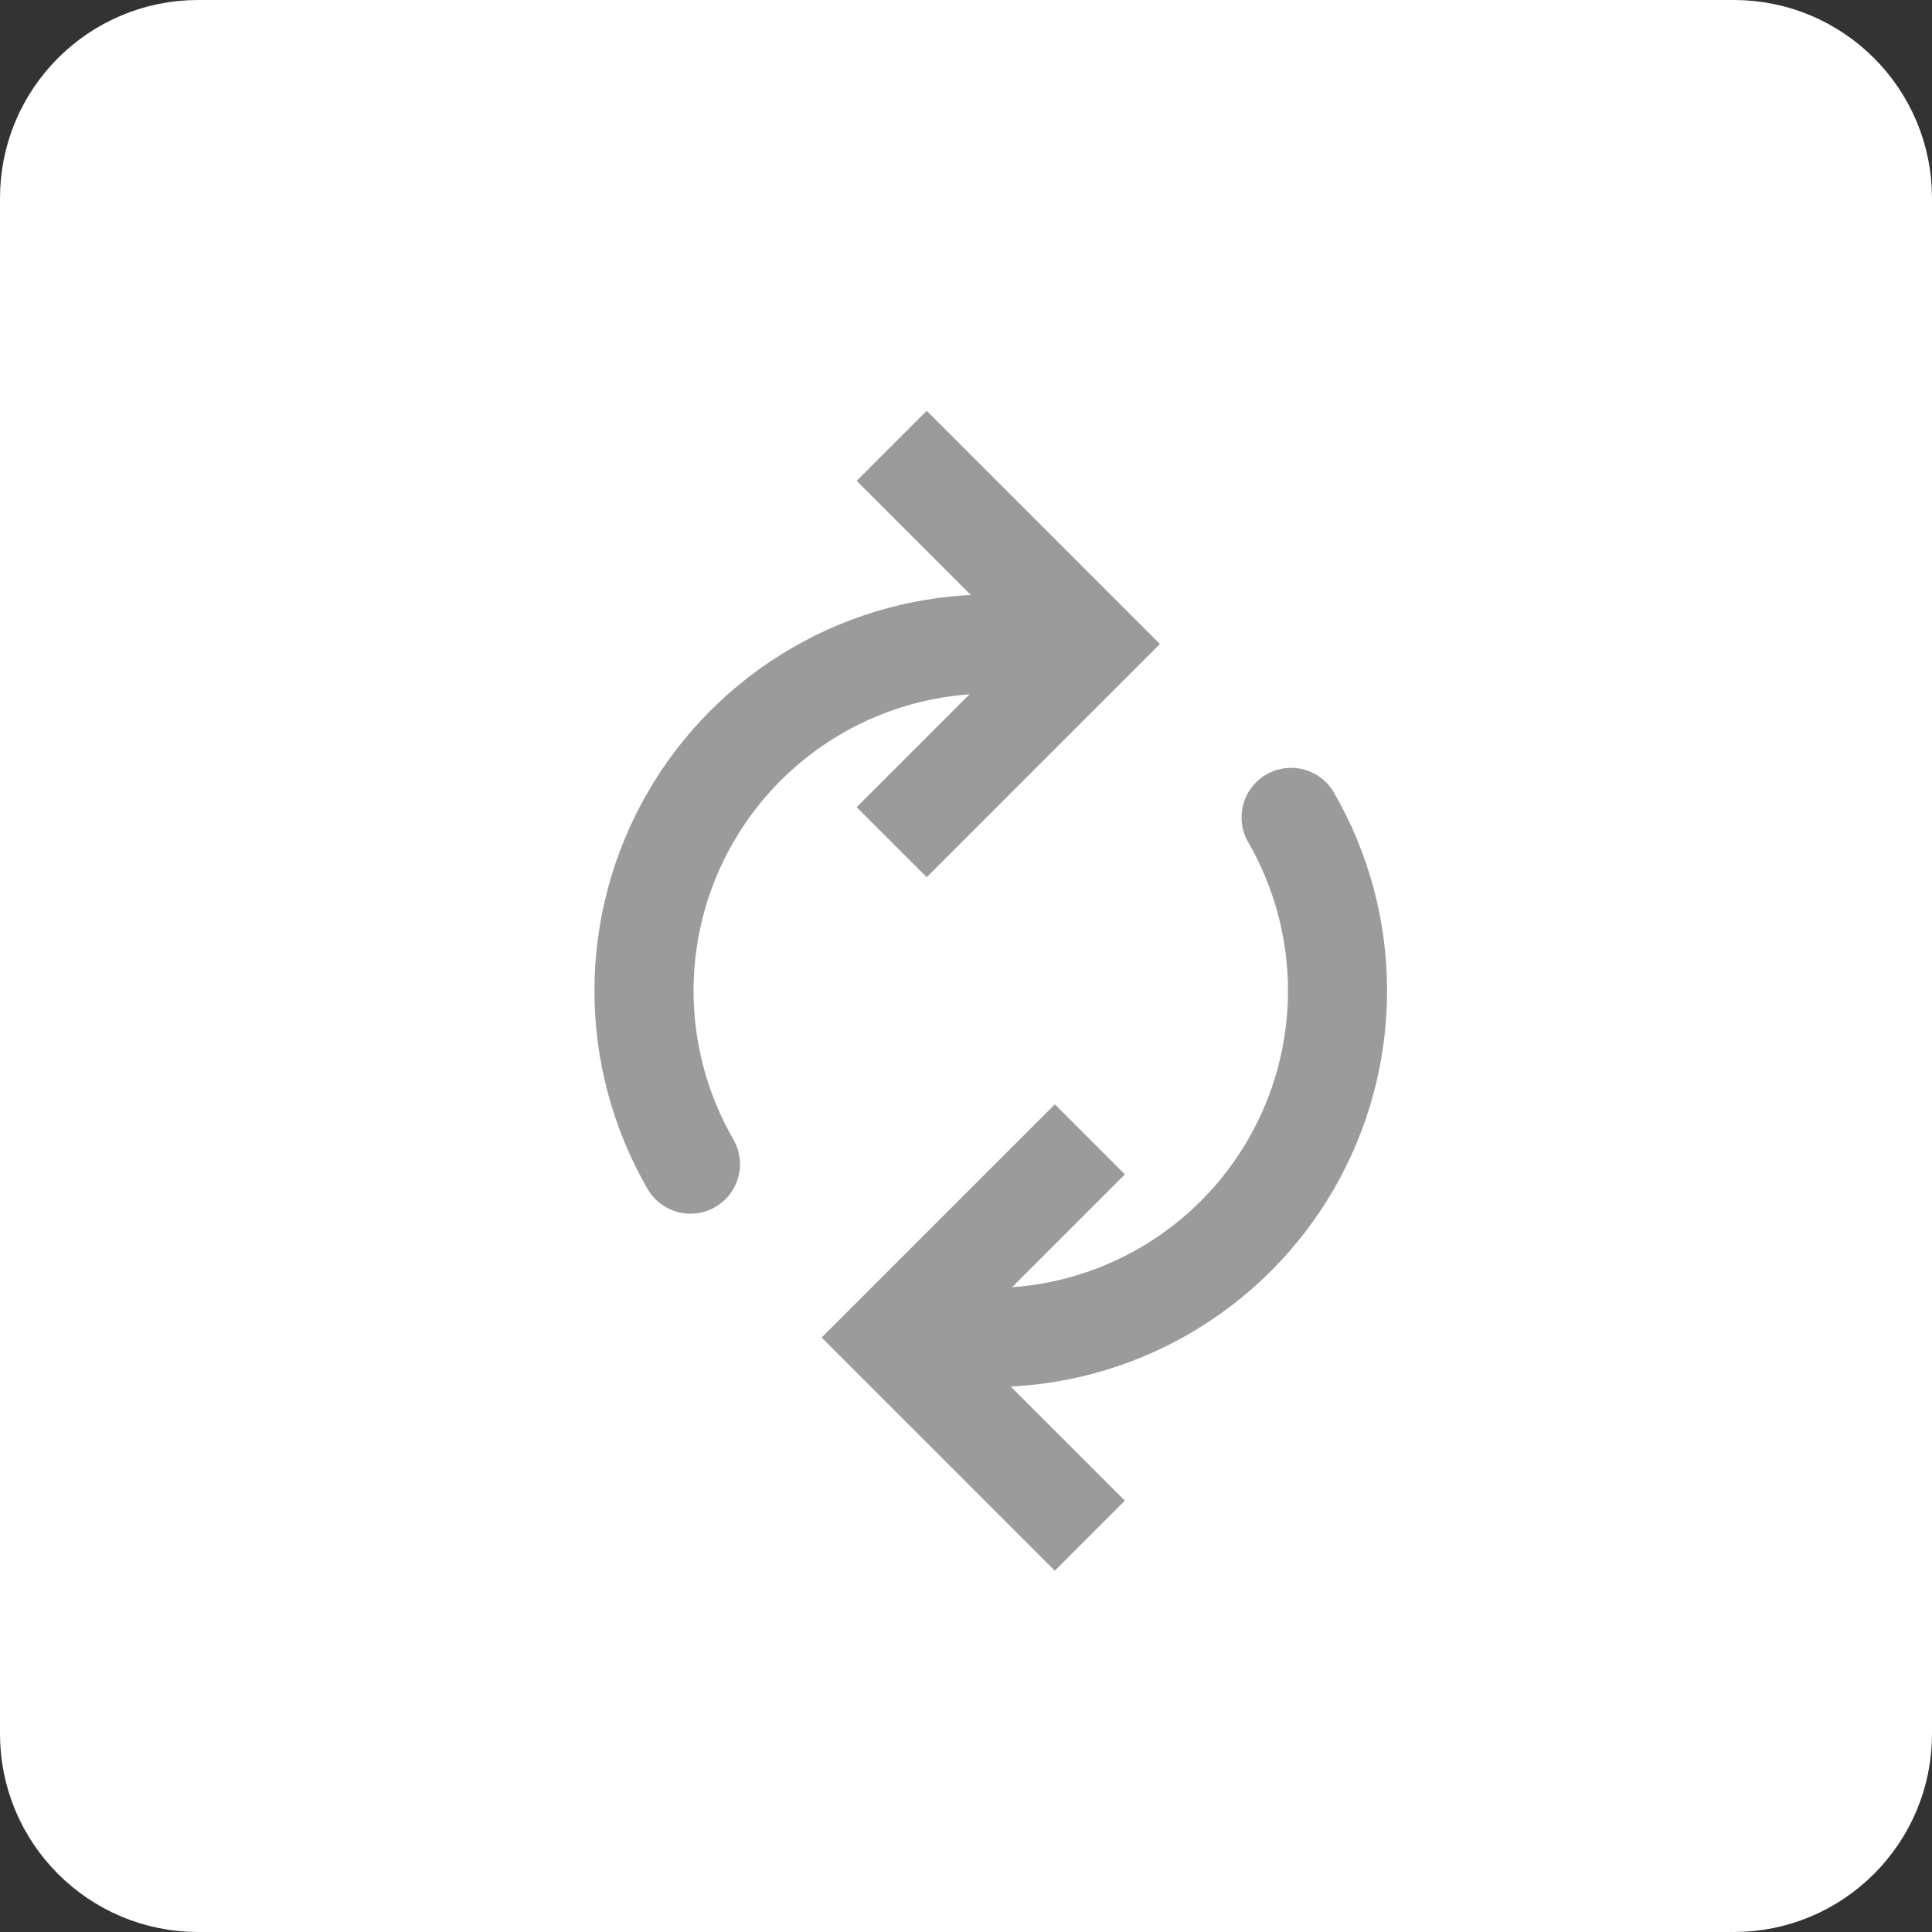 <svg width="39" height="39" viewBox="0 0 39 39" fill="none" xmlns="http://www.w3.org/2000/svg">
<rect x="0" y="0" width="39" height="39" fill="#333333" stroke="none"/>
<path d="M0.5 4C0.5 2.067 2.067 0.5 4 0.5H35C36.933 0.5 38.5 2.067 38.5 4V35C38.5 36.933 36.933 38.5 35 38.5H4C2.067 38.5 0.5 36.933 0.5 35V4Z" fill="white" stroke="white"/>
<path d="M18 27L17.293 26.293L16.586 27L17.293 27.707L18 27ZM21.293 22.293L17.293 26.293L18.707 27.707L22.707 23.707L21.293 22.293ZM17.293 27.707L21.293 31.707L22.707 30.293L18.707 26.293L17.293 27.707Z" fill="#9B9B9B"/>
<path d="M26.062 16.5C26.677 17.564 27 18.771 27 20C27 21.229 26.677 22.436 26.062 23.5C25.448 24.564 24.564 25.448 23.5 26.062C22.436 26.677 21.229 27 20 27" stroke="#9B9B9B" stroke-width="2" stroke-linecap="round"/>
<path d="M22 13L22.707 13.707L23.414 13L22.707 12.293L22 13ZM18.707 17.707L22.707 13.707L21.293 12.293L17.293 16.293L18.707 17.707ZM22.707 12.293L18.707 8.293L17.293 9.707L21.293 13.707L22.707 12.293Z" fill="#9B9B9B"/>
<path d="M13.938 23.5C13.323 22.436 13 21.229 13 20C13 18.771 13.323 17.564 13.938 16.5C14.552 15.436 15.436 14.552 16.5 13.938C17.564 13.323 18.771 13 20 13" stroke="#9B9B9B" stroke-width="2" stroke-linecap="round"/>
</svg>
